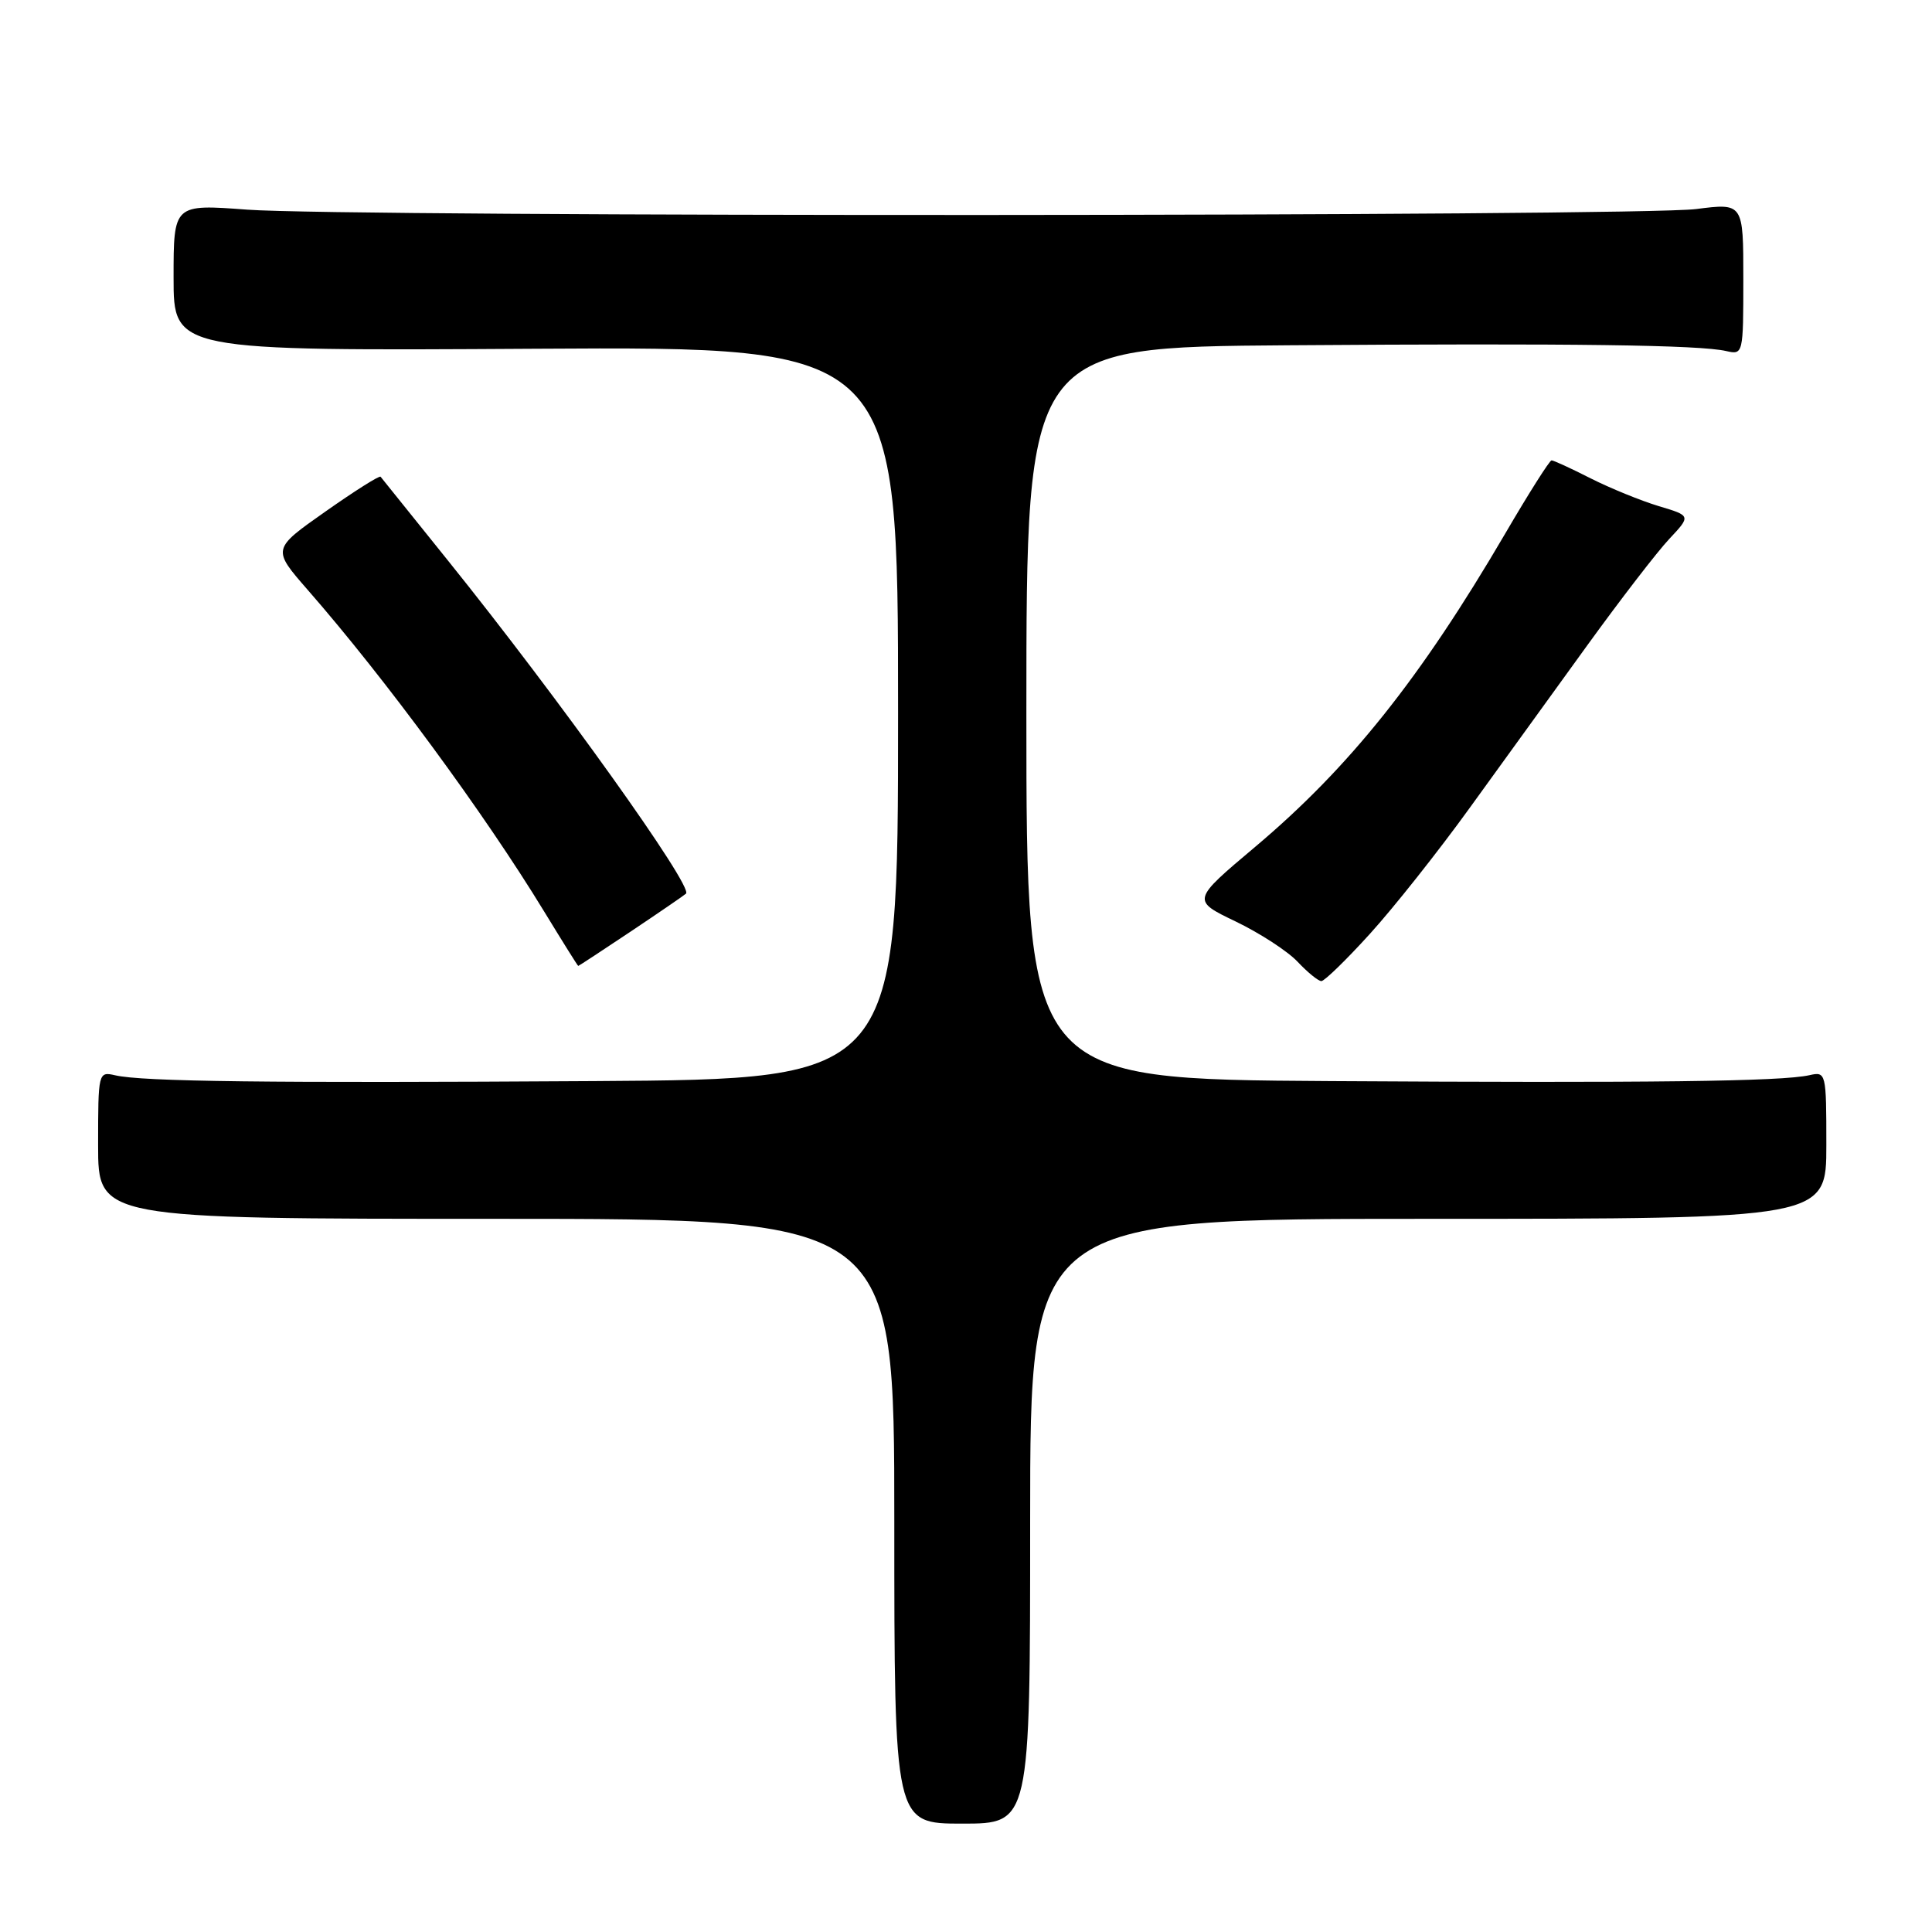 <?xml version="1.0" encoding="UTF-8" standalone="no"?>
<!DOCTYPE svg PUBLIC "-//W3C//DTD SVG 1.1//EN" "http://www.w3.org/Graphics/SVG/1.1/DTD/svg11.dtd" >
<svg xmlns="http://www.w3.org/2000/svg" xmlns:xlink="http://www.w3.org/1999/xlink" version="1.1" viewBox="0 0 256 256">
 <g >
 <path fill="currentColor"
d=" M 136.50 201.57 C 136.50 161.50 136.50 161.50 189.25 161.50 C 242.00 161.50 242.00 161.50 242.00 151.73 C 242.00 142.12 241.96 141.97 239.75 142.47 C 236.05 143.30 218.75 143.51 176.25 143.25 C 136.00 143.00 136.00 143.00 136.00 94.50 C 136.00 46.00 136.00 46.00 170.75 45.75 C 208.46 45.48 225.24 45.70 228.75 46.52 C 230.97 47.03 231.00 46.90 231.00 36.97 C 231.00 26.90 231.00 26.90 224.75 27.70 C 216.96 28.70 46.07 28.77 32.75 27.78 C 23.00 27.05 23.00 27.05 23.00 36.78 C 23.00 46.50 23.00 46.50 71.00 46.21 C 119.00 45.93 119.00 45.93 119.00 94.46 C 119.00 143.00 119.00 143.00 78.75 143.25 C 35.60 143.52 18.83 143.32 15.25 142.48 C 13.03 141.97 13.00 142.11 13.00 151.73 C 13.00 161.50 13.00 161.50 65.75 161.50 C 118.50 161.50 118.50 161.50 118.50 201.57 C 118.50 241.64 118.50 241.64 127.50 241.64 C 136.50 241.64 136.50 241.64 136.50 201.57 Z  M 181.51 123.75 C 184.64 120.31 190.61 112.78 194.78 107.00 C 198.96 101.22 205.95 91.55 210.33 85.50 C 214.71 79.45 219.59 73.11 221.18 71.42 C 224.07 68.34 224.07 68.34 219.78 67.06 C 217.43 66.35 213.38 64.70 210.78 63.39 C 208.19 62.07 205.85 61.00 205.59 61.00 C 205.33 61.00 202.55 65.39 199.42 70.75 C 188.22 89.89 178.79 101.71 166.32 112.21 C 157.90 119.30 157.90 119.30 163.73 122.10 C 166.93 123.64 170.64 126.05 171.95 127.45 C 173.27 128.85 174.68 130.00 175.09 130.00 C 175.50 130.00 178.39 127.19 181.51 123.75 Z  M 83.62 123.40 C 87.40 120.87 90.68 118.62 90.90 118.41 C 91.88 117.48 74.07 92.56 59.32 74.23 C 54.57 68.33 50.57 63.35 50.43 63.17 C 50.28 62.98 46.99 65.06 43.11 67.79 C 36.05 72.75 36.05 72.75 40.77 78.16 C 51.05 89.92 64.15 107.74 72.08 120.74 C 74.51 124.72 76.55 127.99 76.62 127.99 C 76.68 128.00 79.83 125.93 83.62 123.40 Z "/>
</g>
</svg>